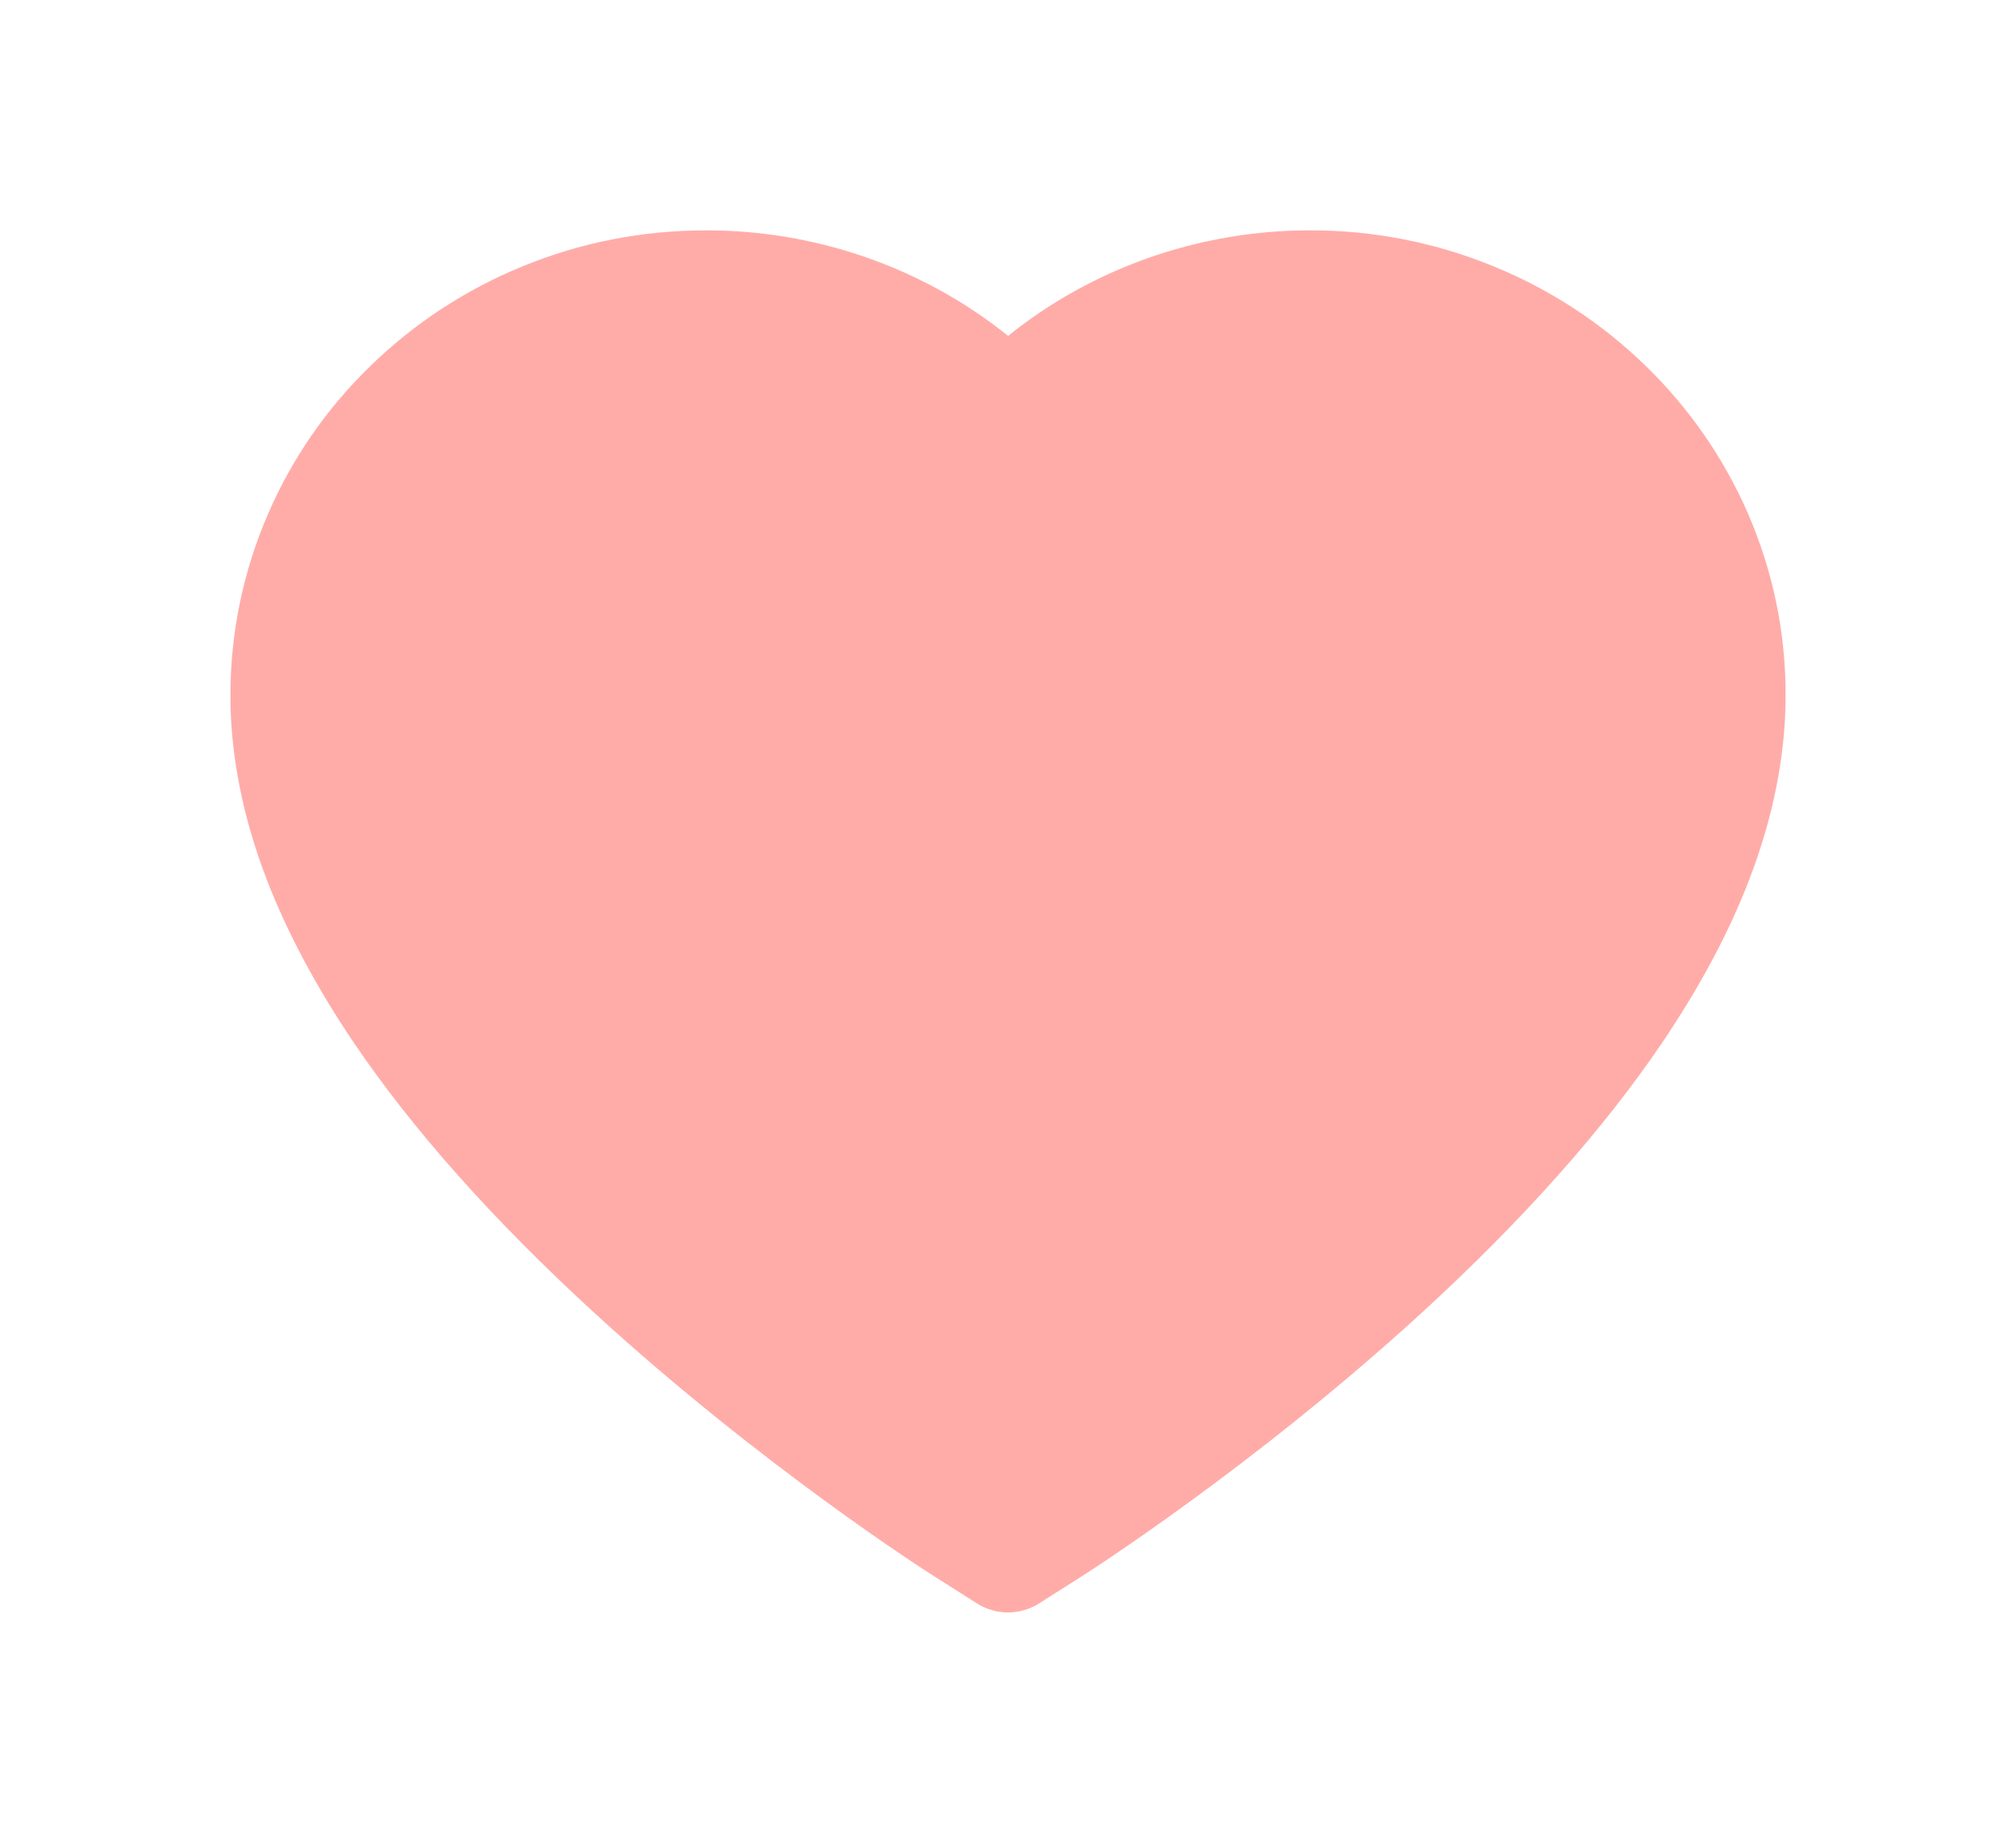 <svg width="35" height="32" viewBox="0 0 35 32" fill="none" xmlns="http://www.w3.org/2000/svg">
<g filter="url(#filter0_d)">
<path d="M30.347 4.918C29.928 3.956 29.324 3.084 28.568 2.351C27.812 1.615 26.921 1.031 25.943 0.63C24.929 0.211 23.841 -0.002 22.743 2.1797e-05C21.202 2.1797e-05 19.699 0.419 18.392 1.209C18.08 1.399 17.783 1.606 17.502 1.833C17.22 1.606 16.923 1.399 16.611 1.209C15.304 0.419 13.801 2.1797e-05 12.26 2.1797e-05C11.151 2.1797e-05 10.076 0.211 9.06 0.63C8.079 1.033 7.194 1.613 6.435 2.351C5.678 3.083 5.074 3.955 4.656 4.918C4.222 5.92 4 6.984 4 8.078C4 9.111 4.213 10.187 4.634 11.282C4.988 12.197 5.494 13.146 6.141 14.104C7.166 15.62 8.576 17.202 10.326 18.805C13.226 21.462 16.098 23.298 16.22 23.373L16.961 23.844C17.289 24.052 17.711 24.052 18.039 23.844L18.78 23.373C18.902 23.295 21.771 21.462 24.674 18.805C26.424 17.202 27.834 15.62 28.859 14.104C29.506 13.146 30.015 12.197 30.366 11.282C30.787 10.187 31 9.111 31 8.078C31.003 6.984 30.781 5.92 30.347 4.918Z" fill="#FFACA9"/>
</g>
<defs>
<filter id="filter0_d" x="0" y="0" width="35" height="32" filterUnits="userSpaceOnUse" color-interpolation-filters="sRGB">
<feFlood flood-opacity="0" result="BackgroundImageFix"/>
<feColorMatrix in="SourceAlpha" type="matrix" values="0 0 0 0 0 0 0 0 0 0 0 0 0 0 0 0 0 0 127 0"/>
<feOffset dy="4"/>
<feGaussianBlur stdDeviation="2"/>
<feColorMatrix type="matrix" values="0 0 0 0 0 0 0 0 0 0 0 0 0 0 0 0 0 0 0.25 0"/>
<feBlend mode="normal" in2="BackgroundImageFix" result="effect1_dropShadow"/>
<feBlend mode="normal" in="SourceGraphic" in2="effect1_dropShadow" result="shape"/>
</filter>
</defs>
</svg>
